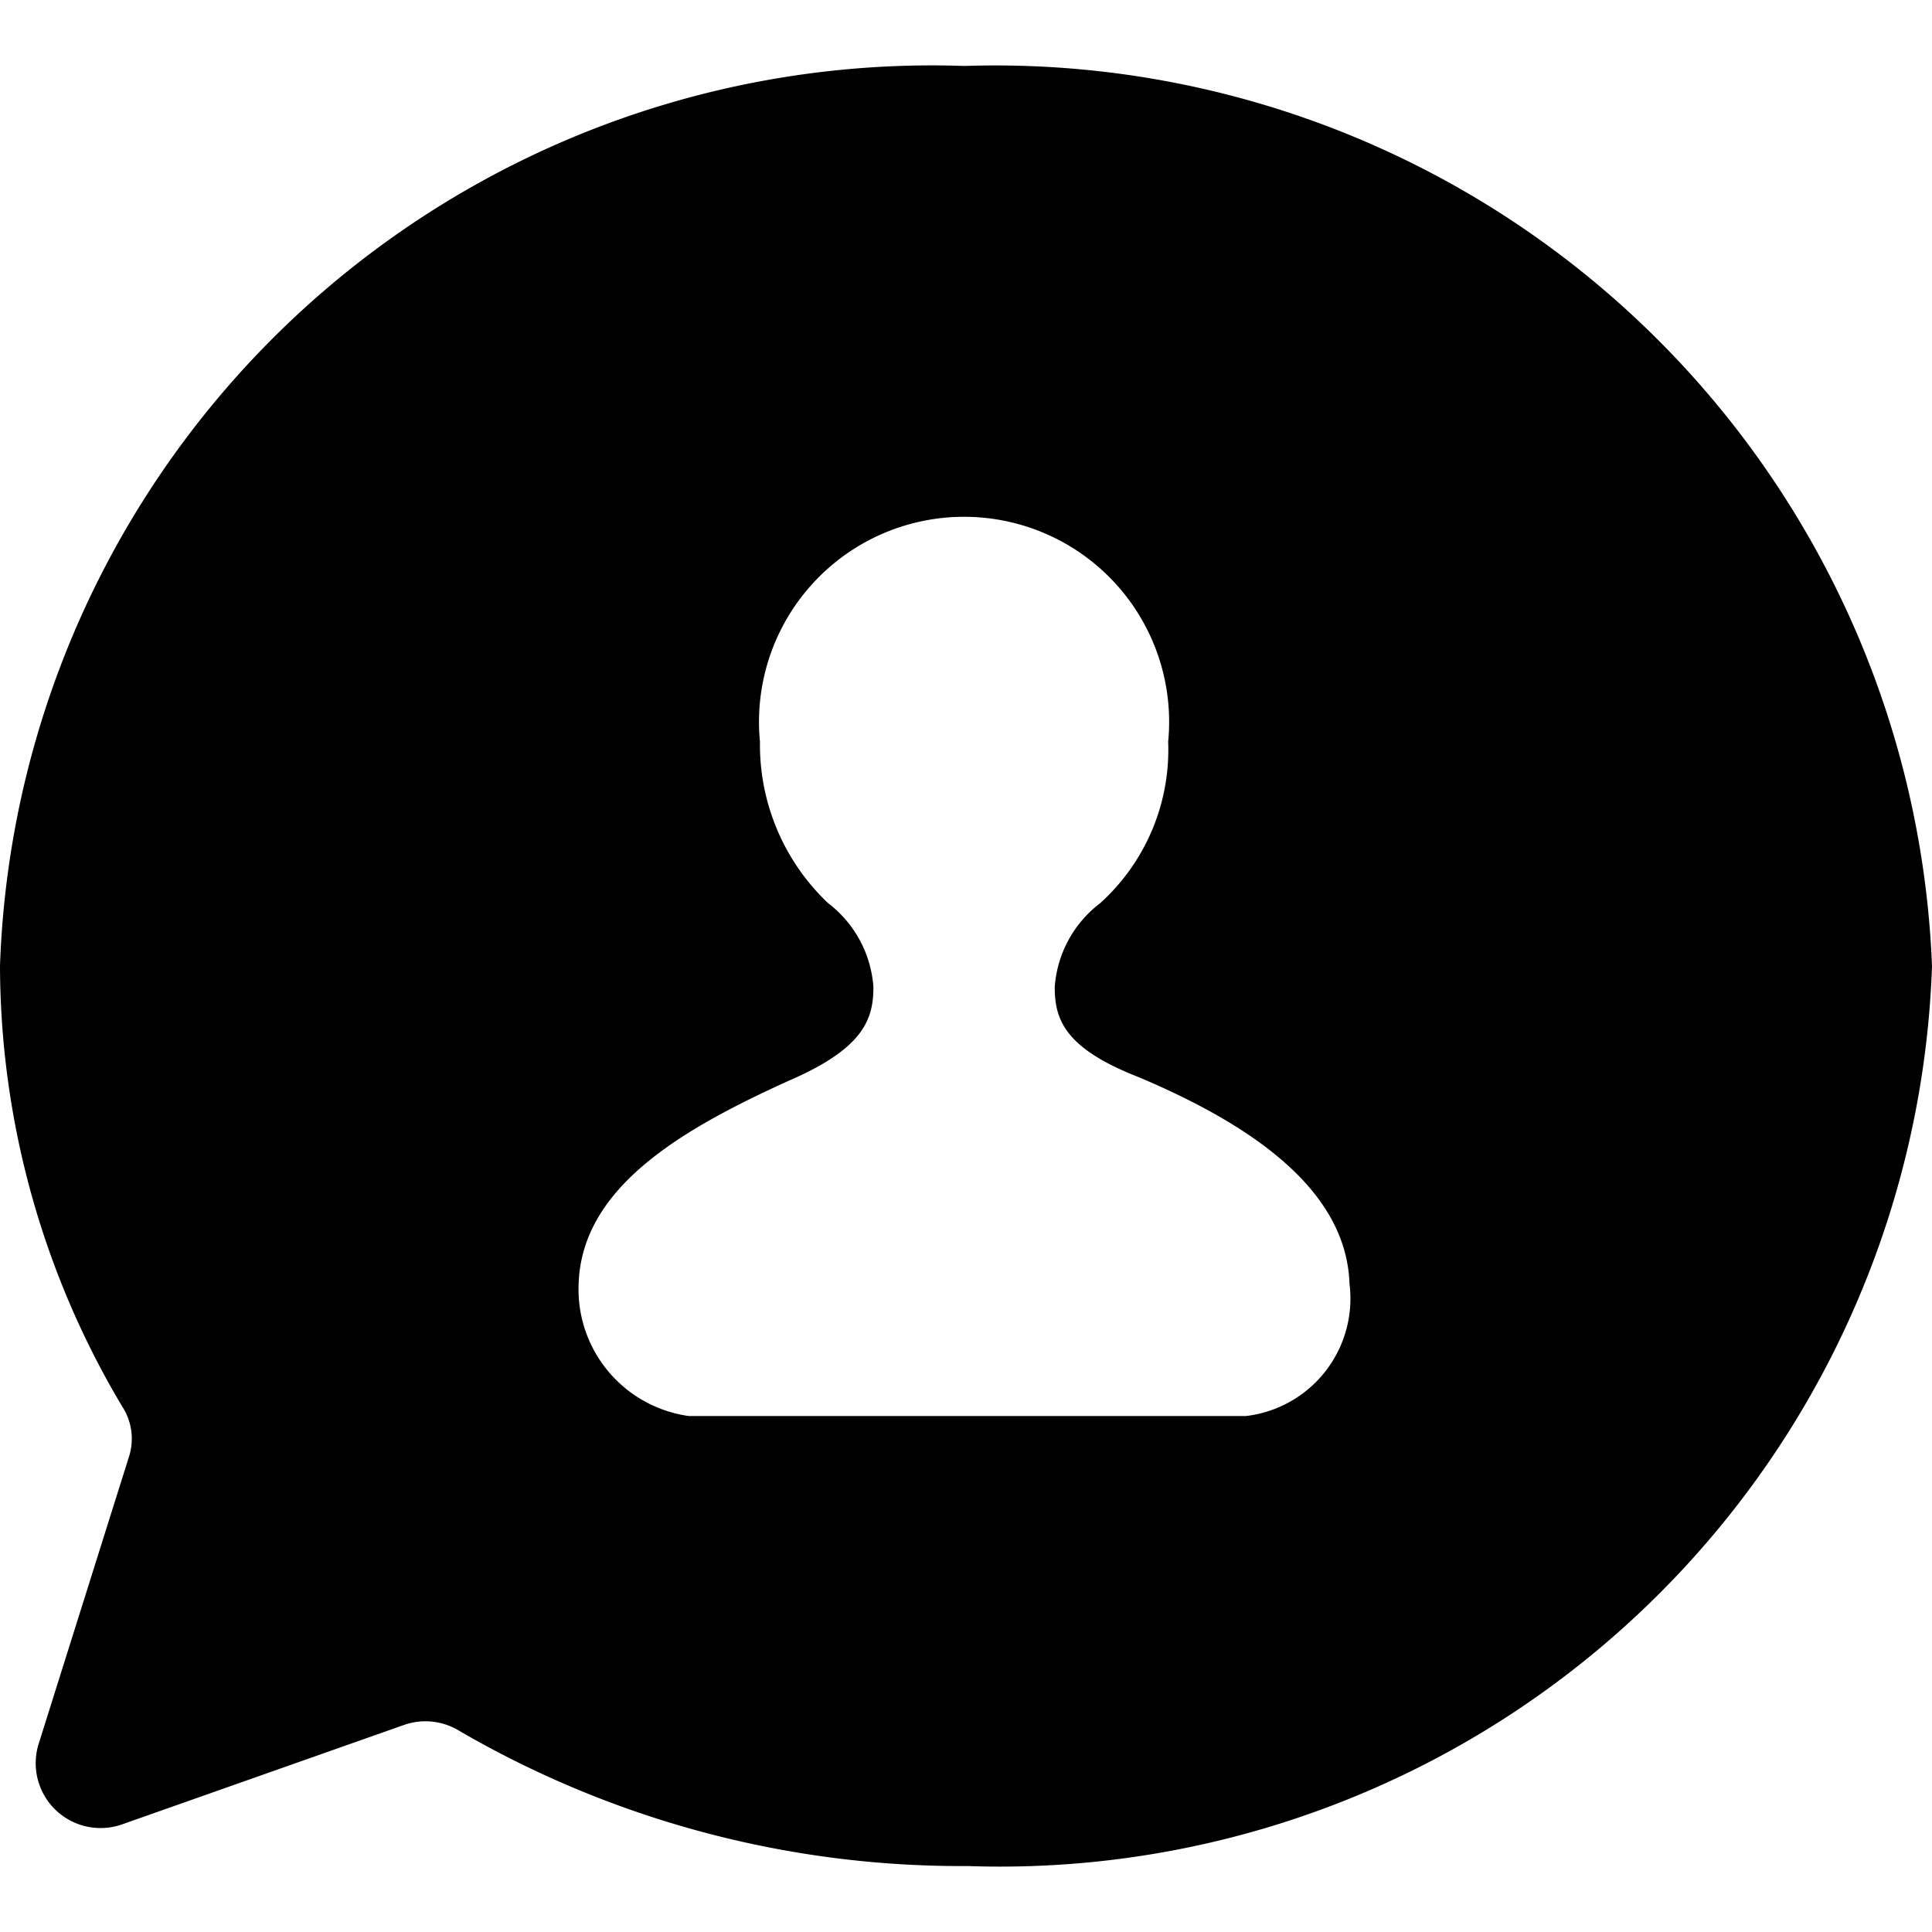 <svg data-tags="salesforce" xmlns="http://www.w3.org/2000/svg" viewBox="0 0 14 14"><path d="M6.988.478A6.757 6.757 0 0 0 0 7a6.258 6.258 0 0 0 .885 3.191.428.428 0 0 1 .047.373L.28 12.637a.47.47 0 0 0 .605.583l2.05-.723a.47.47 0 0 1 .396.047 7.237 7.237 0 0 0 3.68.978A6.757 6.757 0 0 0 14 7 6.793 6.793 0 0 0 6.988.478Zm2.04 9.783H4.991a.927.927 0 0 1-.798-.958c.023-.702.751-1.122 1.526-1.473.54-.234.61-.444.61-.678A.838.838 0 0 0 6 6.544a1.581 1.581 0 0 1-.493-1.169 1.486 1.486 0 1 1 2.958 0 1.498 1.498 0 0 1-.493 1.17.838.838 0 0 0-.329.607c0 .234.07.444.61.654.775.328 1.503.795 1.526 1.497a.857.857 0 0 1-.75.958Z"/></svg>